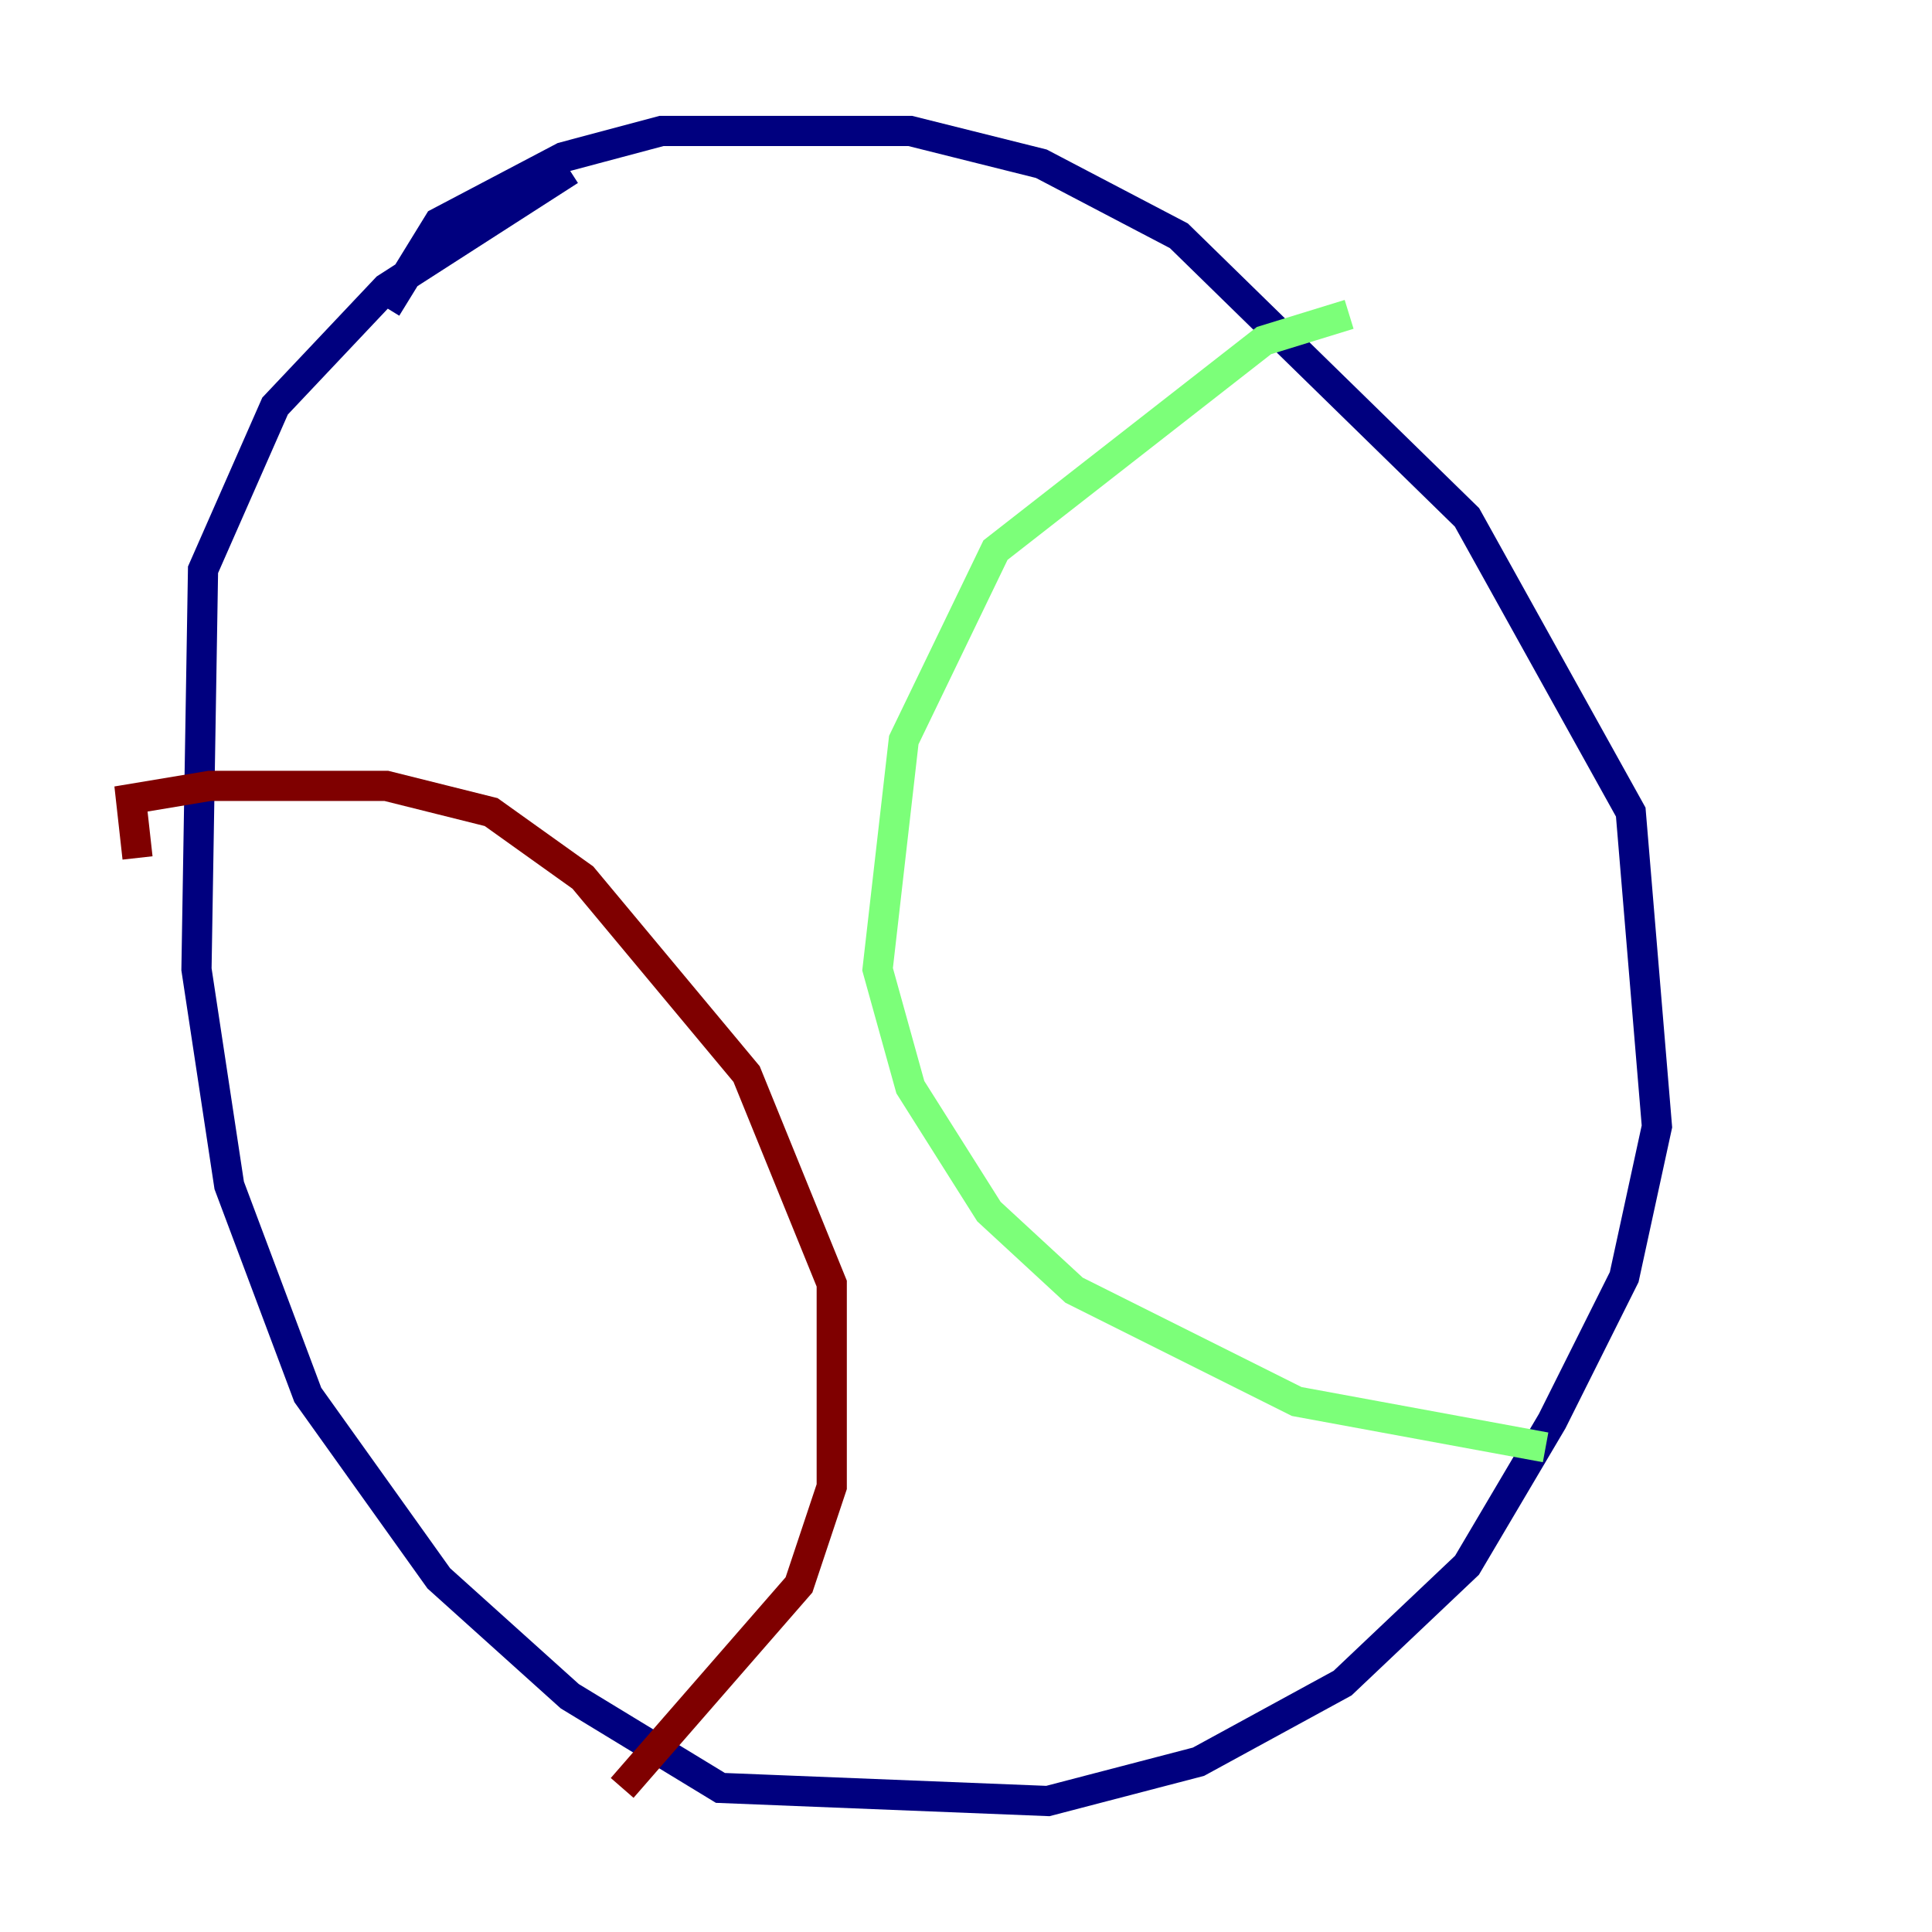 <?xml version="1.0" encoding="utf-8" ?>
<svg baseProfile="tiny" height="128" version="1.2" viewBox="0,0,128,128" width="128" xmlns="http://www.w3.org/2000/svg" xmlns:ev="http://www.w3.org/2001/xml-events" xmlns:xlink="http://www.w3.org/1999/xlink"><defs /><polyline fill="none" points="25.6,20.393 29.071,14.752 37.315,10.414 43.824,8.678 60.312,8.678 68.99,10.848 78.102,15.62 97.193,34.278 108.041,53.803 109.776,74.63 107.607,84.61 102.834,94.156 97.193,103.702 88.949,111.512 79.403,116.719 69.424,119.322 47.729,118.454 37.749,112.38 29.071,104.57 20.393,92.42 15.186,78.536 13.017,64.217 13.451,37.749 18.224,26.902 25.6,19.091 37.749,11.281" stroke="#00007f" stroke-width="2" /><polyline fill="none" points="89.383,20.827 83.742,22.563 65.953,36.447 59.878,49.031 58.142,64.217 60.312,72.027 65.519,80.271 71.159,85.478 85.912,92.854 102.4,95.891" stroke="#7cff79" stroke-width="2" /><polyline fill="none" points="9.112,56.841 8.678,52.936 13.885,52.068 25.6,52.068 32.542,53.803 38.617,58.142 49.464,71.159 55.105,85.044 55.105,98.495 52.936,105.003 41.22,118.454" stroke="#7f0000" stroke-width="2" /></svg>